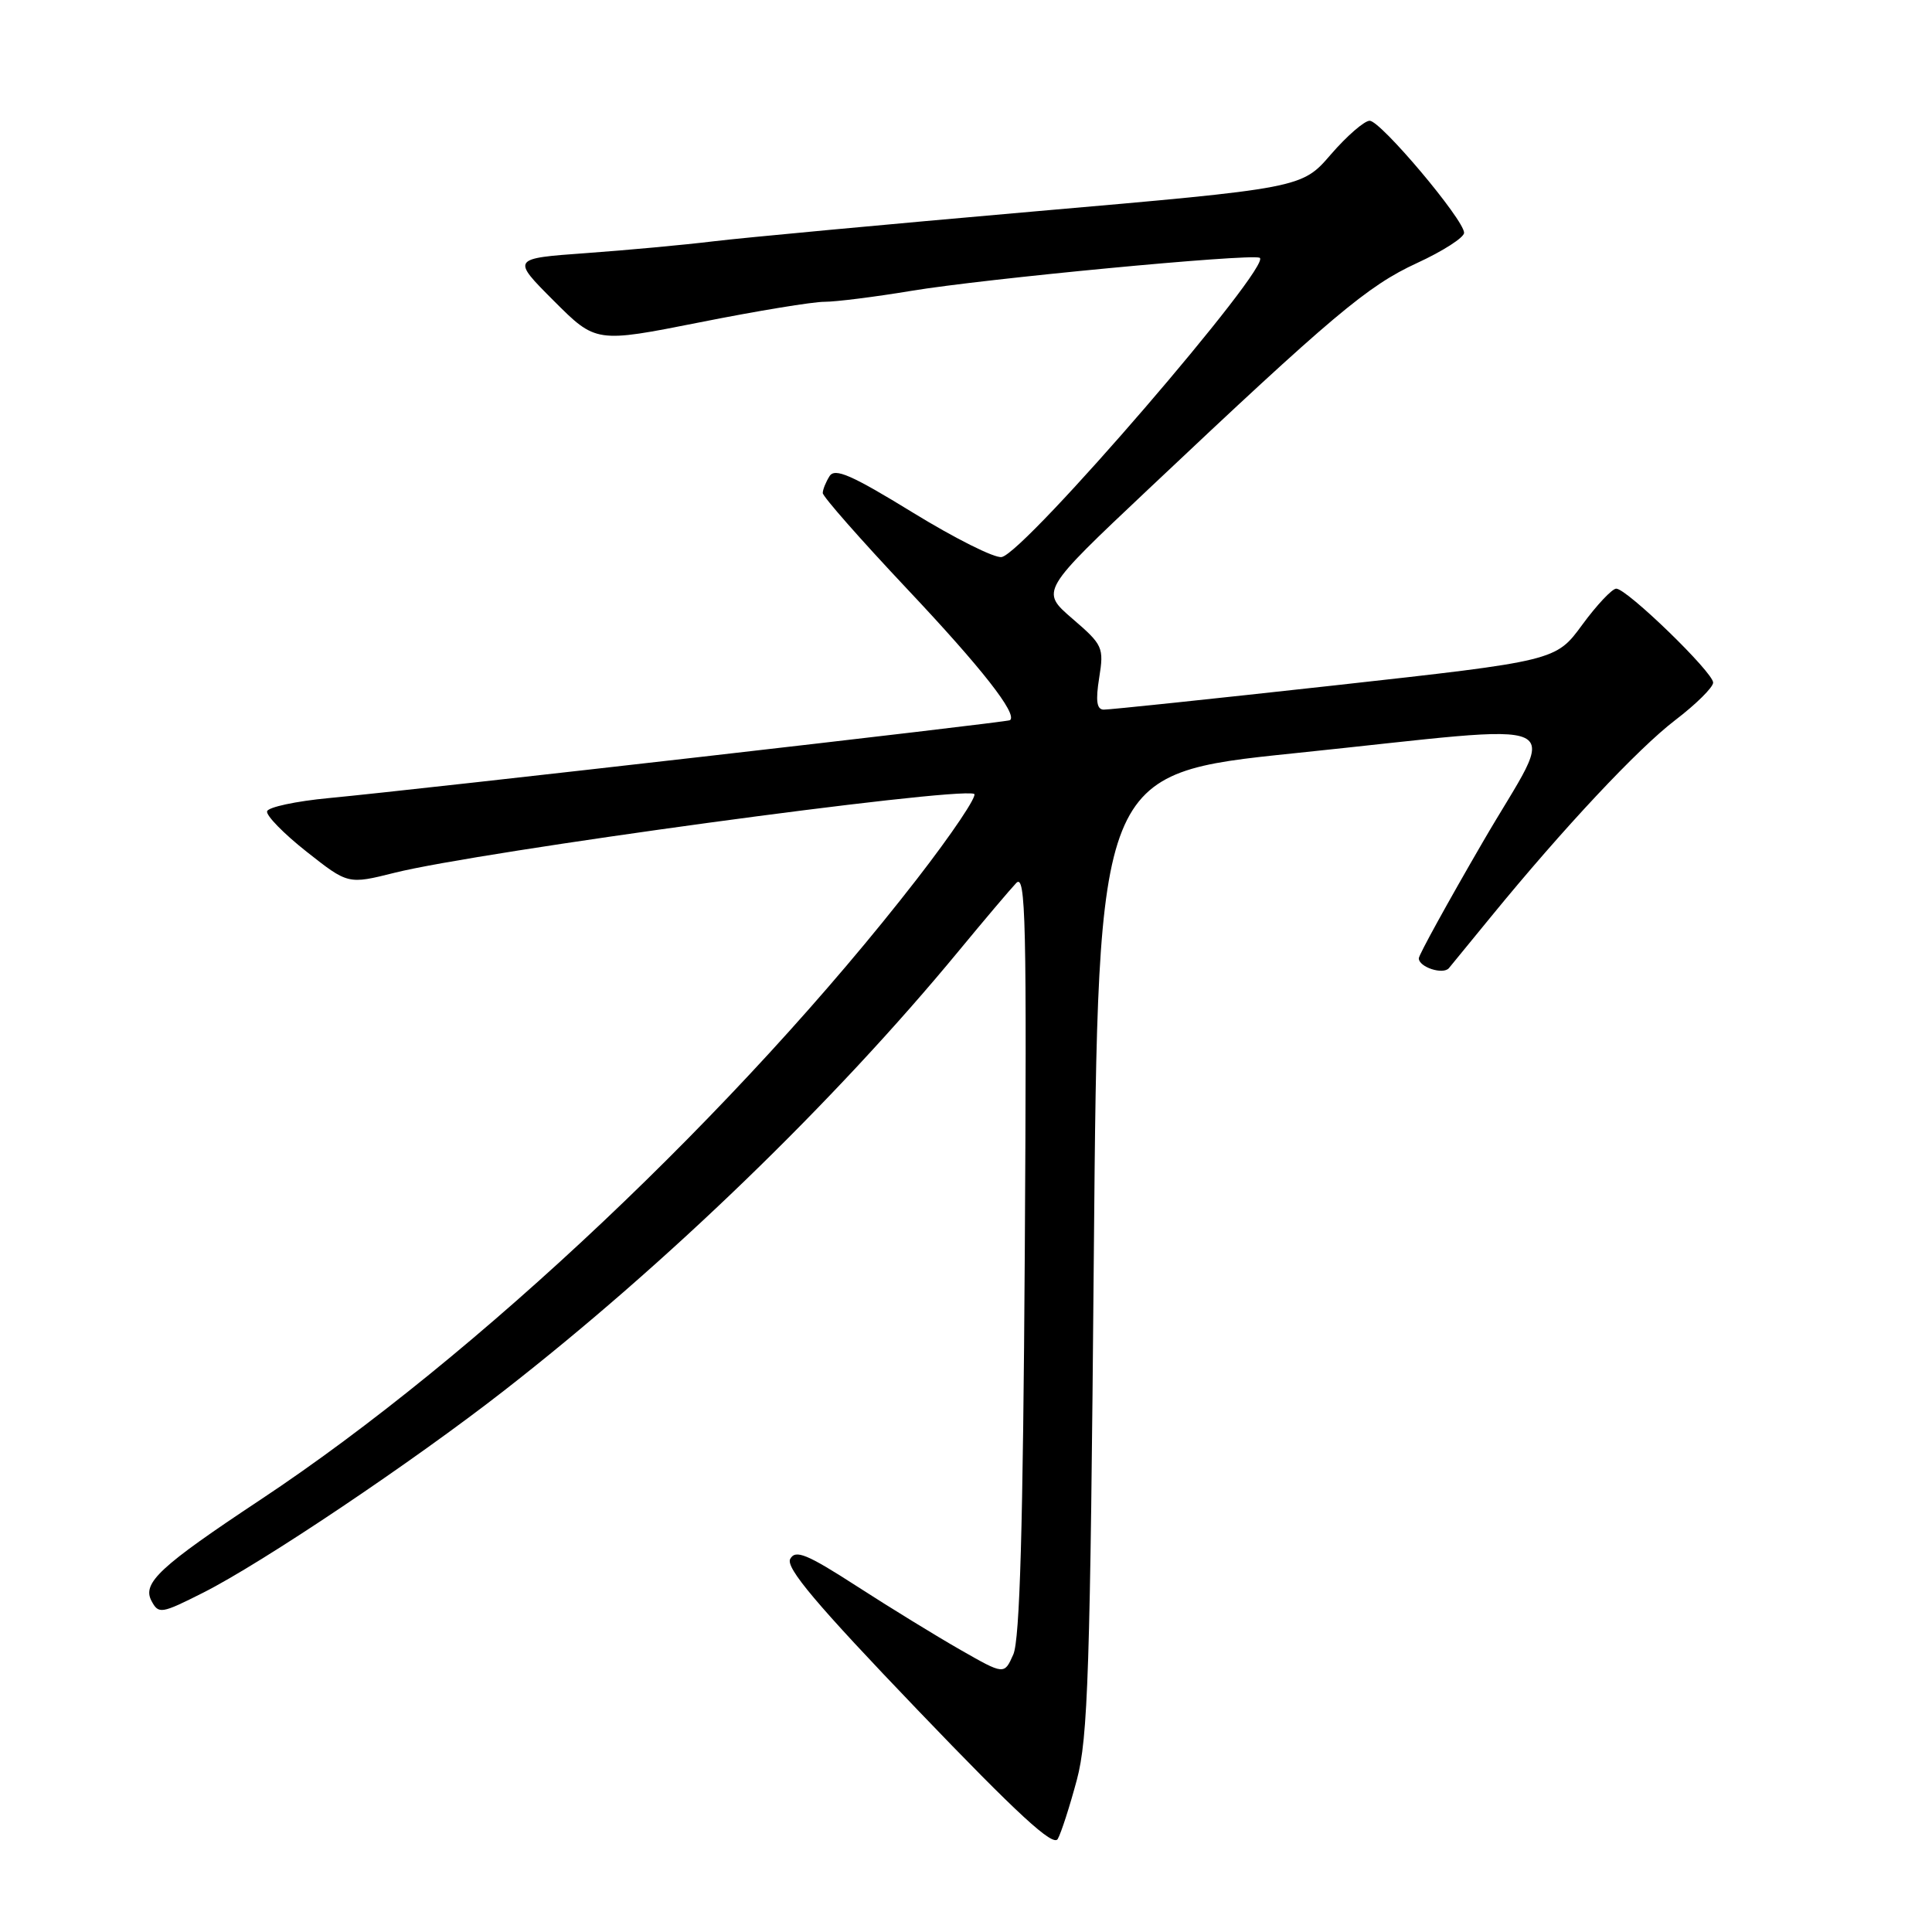 <?xml version="1.0" encoding="UTF-8" standalone="no"?>
<!DOCTYPE svg PUBLIC "-//W3C//DTD SVG 1.1//EN" "http://www.w3.org/Graphics/SVG/1.1/DTD/svg11.dtd" >
<svg xmlns="http://www.w3.org/2000/svg" xmlns:xlink="http://www.w3.org/1999/xlink" version="1.1" viewBox="0 0 256 256">
 <g >
 <path fill="currentColor"
d=" M 142.68 235.87 C 144.17 230.29 144.46 221.59 144.94 166.00 C 145.50 102.50 145.50 102.50 171.50 99.81 C 209.61 95.87 206.45 94.38 196.47 111.59 C 191.81 119.61 188.00 126.54 188.00 126.98 C 188.00 128.15 191.22 129.20 191.99 128.28 C 192.35 127.85 194.85 124.80 197.54 121.50 C 207.14 109.75 217.05 99.18 221.99 95.41 C 224.74 93.31 227.00 91.07 227.00 90.45 C 227.00 89.08 215.57 78.00 214.16 78.00 C 213.62 78.00 211.59 80.15 209.66 82.78 C 206.15 87.57 206.15 87.57 176.82 90.82 C 160.70 92.60 146.93 94.05 146.24 94.03 C 145.32 94.01 145.16 92.86 145.65 89.80 C 146.29 85.79 146.14 85.45 142.09 81.97 C 137.86 78.32 137.86 78.32 152.18 64.81 C 176.61 41.75 181.22 37.87 187.75 34.86 C 191.19 33.28 194.00 31.47 194.00 30.85 C 194.00 29.12 182.95 16.00 181.49 16.00 C 180.79 16.00 178.47 18.01 176.35 20.46 C 172.50 24.93 172.50 24.93 137.00 28.02 C 117.47 29.73 98.35 31.51 94.50 31.98 C 90.65 32.45 83.06 33.15 77.64 33.54 C 67.78 34.25 67.78 34.25 73.37 39.85 C 78.96 45.44 78.96 45.44 92.73 42.71 C 100.30 41.20 107.74 39.98 109.25 39.99 C 110.76 39.99 115.94 39.34 120.75 38.54 C 130.42 36.93 165.37 33.61 166.90 34.15 C 168.88 34.86 135.85 73.21 132.73 73.81 C 131.81 73.99 126.51 71.33 120.94 67.91 C 112.84 62.94 110.63 61.97 109.92 63.09 C 109.43 63.87 109.02 64.87 109.02 65.33 C 109.01 65.78 114.04 71.50 120.20 78.04 C 130.08 88.52 134.87 94.63 133.83 95.43 C 133.46 95.71 56.07 104.56 43.58 105.75 C 39.22 106.16 35.54 106.95 35.39 107.50 C 35.24 108.05 37.59 110.46 40.62 112.85 C 46.12 117.19 46.12 117.19 52.31 115.64 C 63.46 112.85 126.35 104.28 129.07 105.19 C 129.59 105.36 126.17 110.45 121.48 116.50 C 97.87 146.93 63.23 179.68 34.50 198.73 C 21.15 207.58 18.80 209.77 20.08 212.14 C 21.02 213.90 21.37 213.84 26.94 211.03 C 34.75 207.09 54.69 193.70 66.76 184.29 C 88.34 167.48 110.53 146.02 127.04 126.00 C 130.44 121.88 133.87 117.83 134.66 117.00 C 135.92 115.69 136.06 122.01 135.79 166.00 C 135.56 202.38 135.13 217.26 134.27 219.22 C 133.07 221.93 133.07 221.93 127.29 218.63 C 124.10 216.81 117.91 213.01 113.53 210.18 C 106.91 205.91 105.41 205.30 104.71 206.56 C 104.06 207.71 108.16 212.57 121.61 226.60 C 134.86 240.42 139.56 244.75 140.16 243.67 C 140.61 242.88 141.74 239.37 142.68 235.87 Z "/>
</g>
</svg>